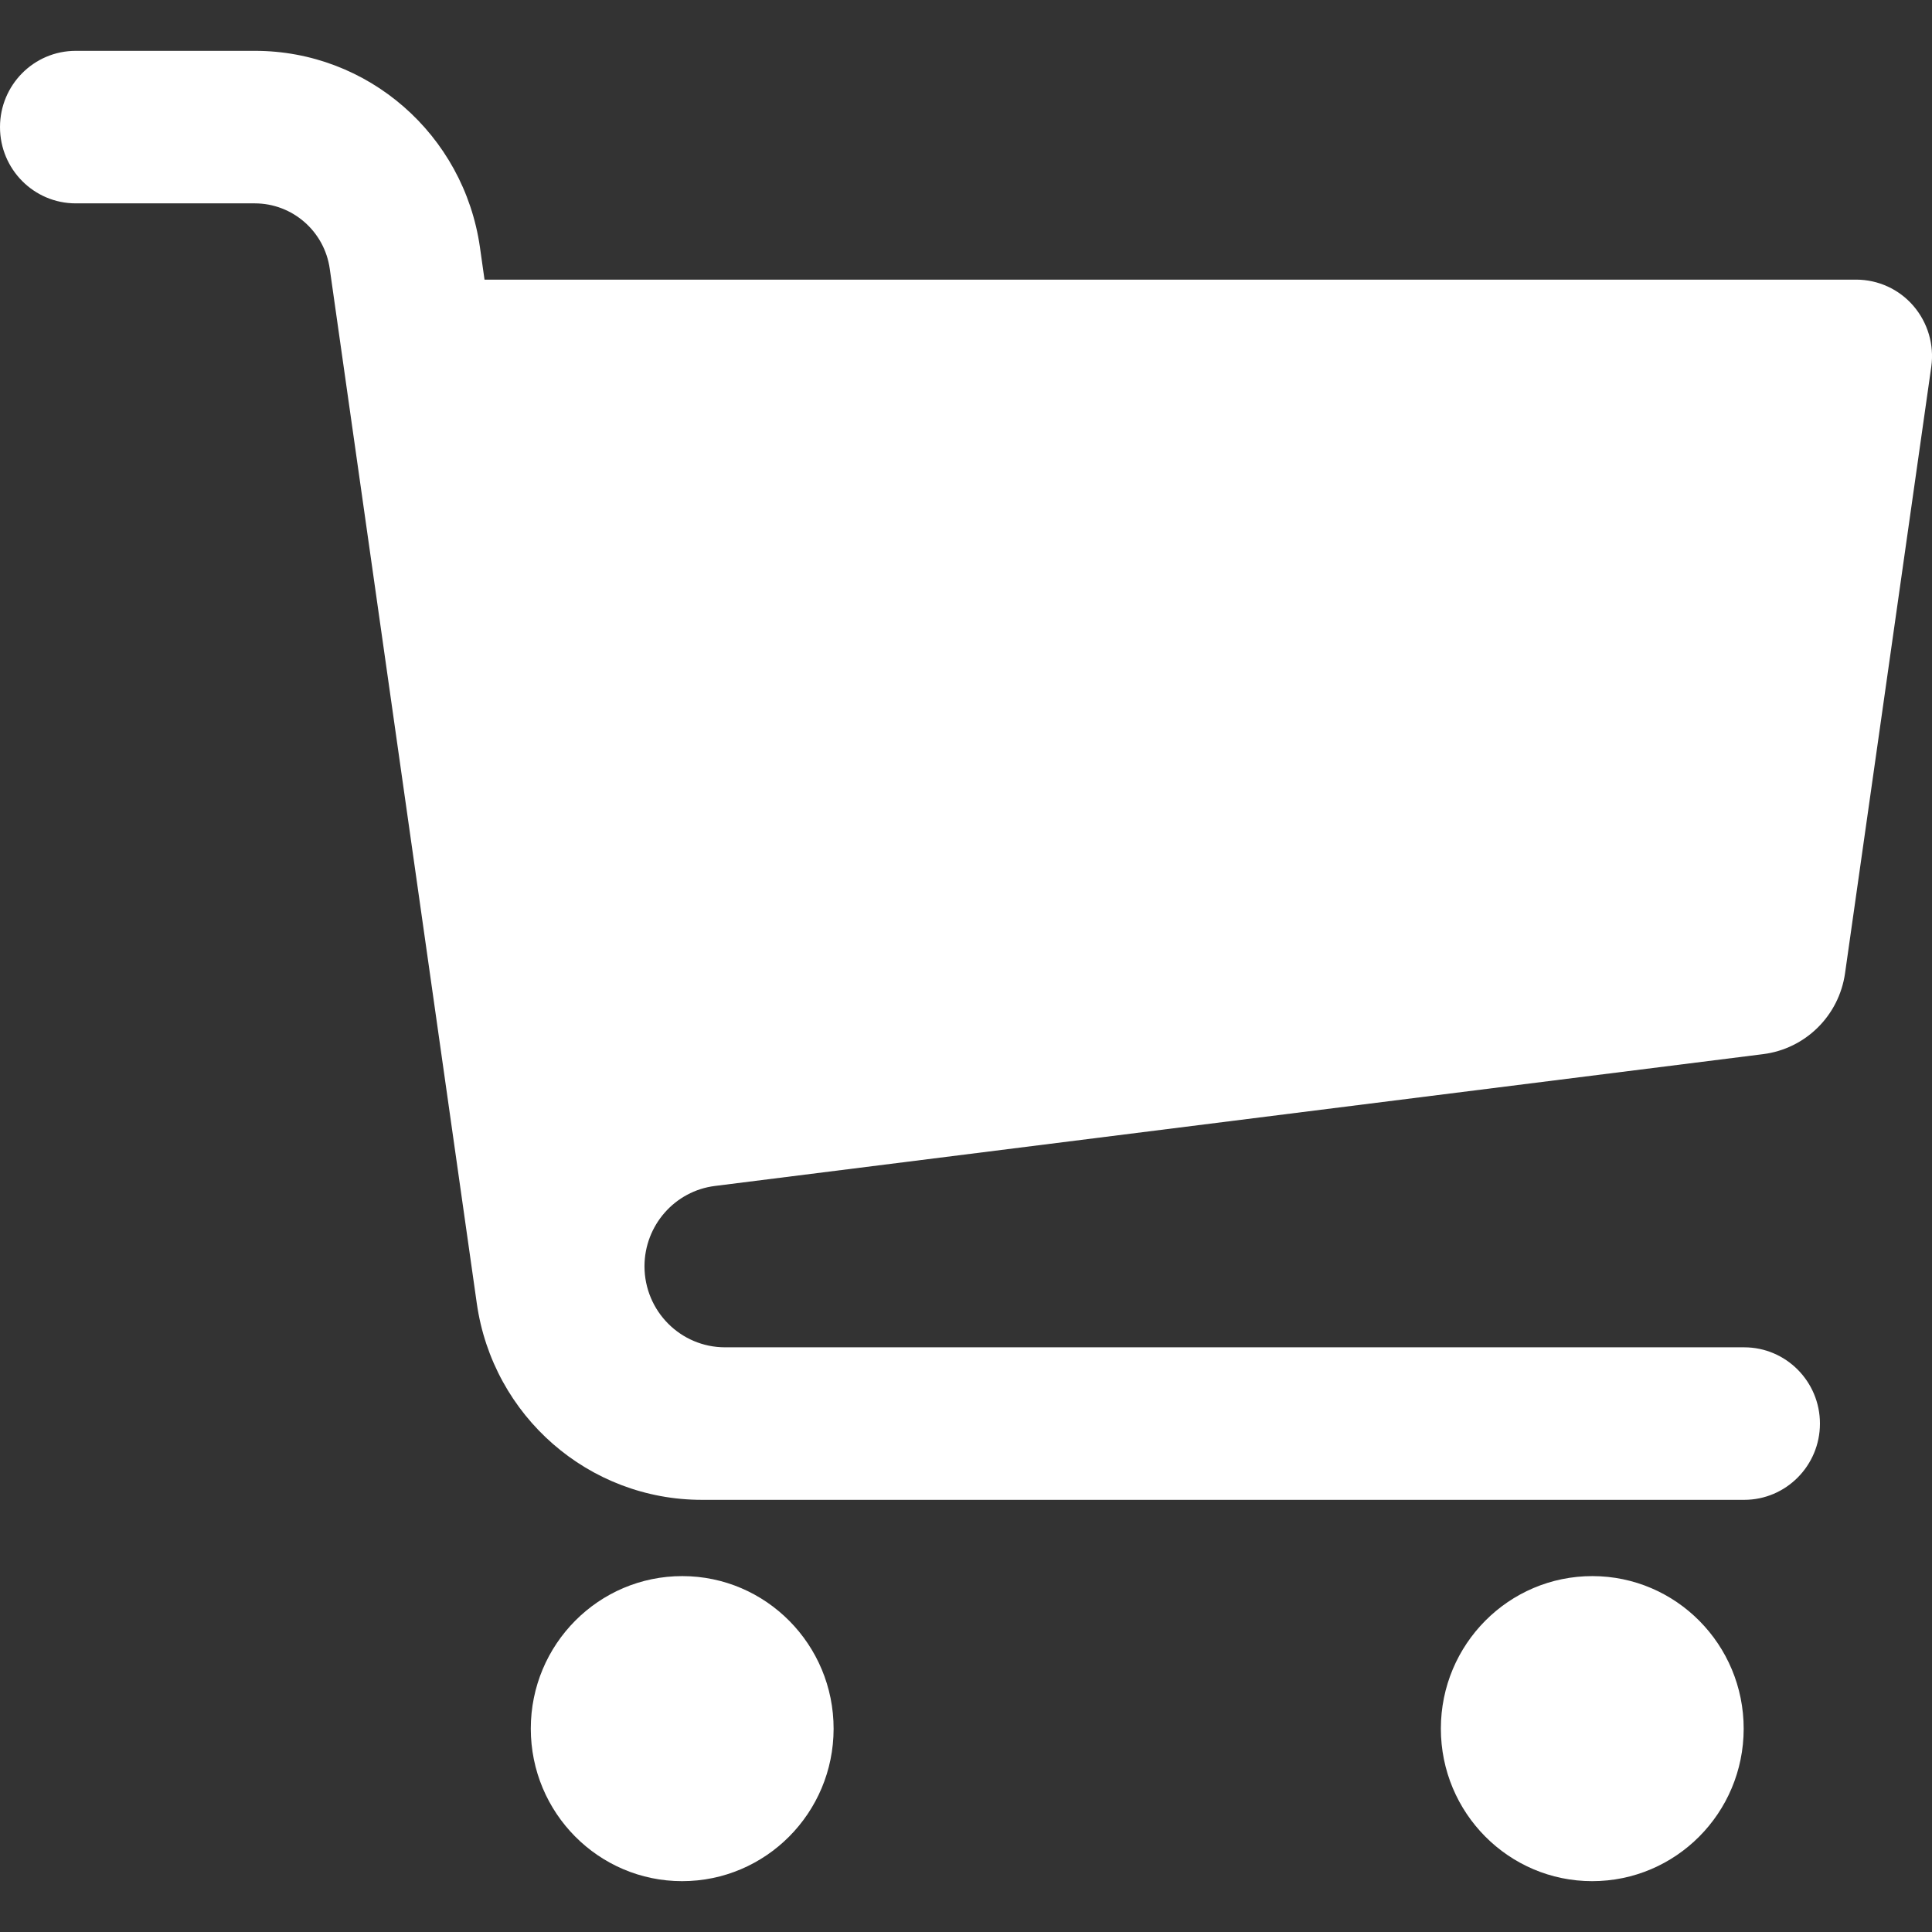 <?xml version="1.0" encoding="UTF-8"?>
<svg width="19px" height="19px" viewBox="0 0 19 19" version="1.1" xmlns="http://www.w3.org/2000/svg" xmlns:xlink="http://www.w3.org/1999/xlink">
    <rect x="0" y="0" width="19" height="19" fill="#333333" stroke="none"/>
    <!-- Generator: Sketch 55.2 (78181) - https://sketchapp.com -->
    <title>Shape</title>
    <desc>Created with Sketch.</desc>
    <g id="Symbols" stroke="none" stroke-width="1" fill="none" fill-rule="evenodd">
        <g id="Icons-/-Cart" fill="#FFFFFF">
            <path d="M7.032,11.663 C6.636,11.712 6.339,12.051 6.338,12.453 C6.339,12.894 6.693,13.25 7.131,13.25 L17.153,13.25 C17.564,13.25 17.898,13.586 17.898,14 C17.898,14.414 17.564,14.75 17.153,14.75 L6.904,14.75 C5.791,14.751 4.847,13.928 4.689,12.818 L3.243,2.644 C3.191,2.274 2.876,2 2.505,2 L0.745,2 C0.333,2 0,1.664 0,1.25 C0,0.836 0.333,0.5 0.745,0.5 L2.505,0.5 C3.618,0.499 4.561,1.322 4.72,2.432 L4.765,2.75 L18.254,2.75 C18.47,2.75 18.676,2.844 18.817,3.008 C18.959,3.173 19.023,3.391 18.993,3.606 L18.145,9.57 C18.086,9.989 17.755,10.315 17.338,10.367 L7.032,11.663 Z M6.711,15.5 C7.533,15.501 8.199,16.174 8.198,17.002 C8.197,17.83 7.53,18.5 6.708,18.5 C5.886,18.5 5.22,17.828 5.22,17 C5.22,16.171 5.888,15.499 6.711,15.5 L6.711,15.5 Z M15.661,15.5 C16.483,15.501 17.149,16.174 17.148,17.002 C17.147,17.83 16.48,18.5 15.658,18.5 C14.836,18.5 14.17,17.828 14.17,17 C14.17,16.171 14.838,15.499 15.661,15.5 L15.661,15.5 Z" id="Shape"></path>
        </g>
    </g>
</svg>